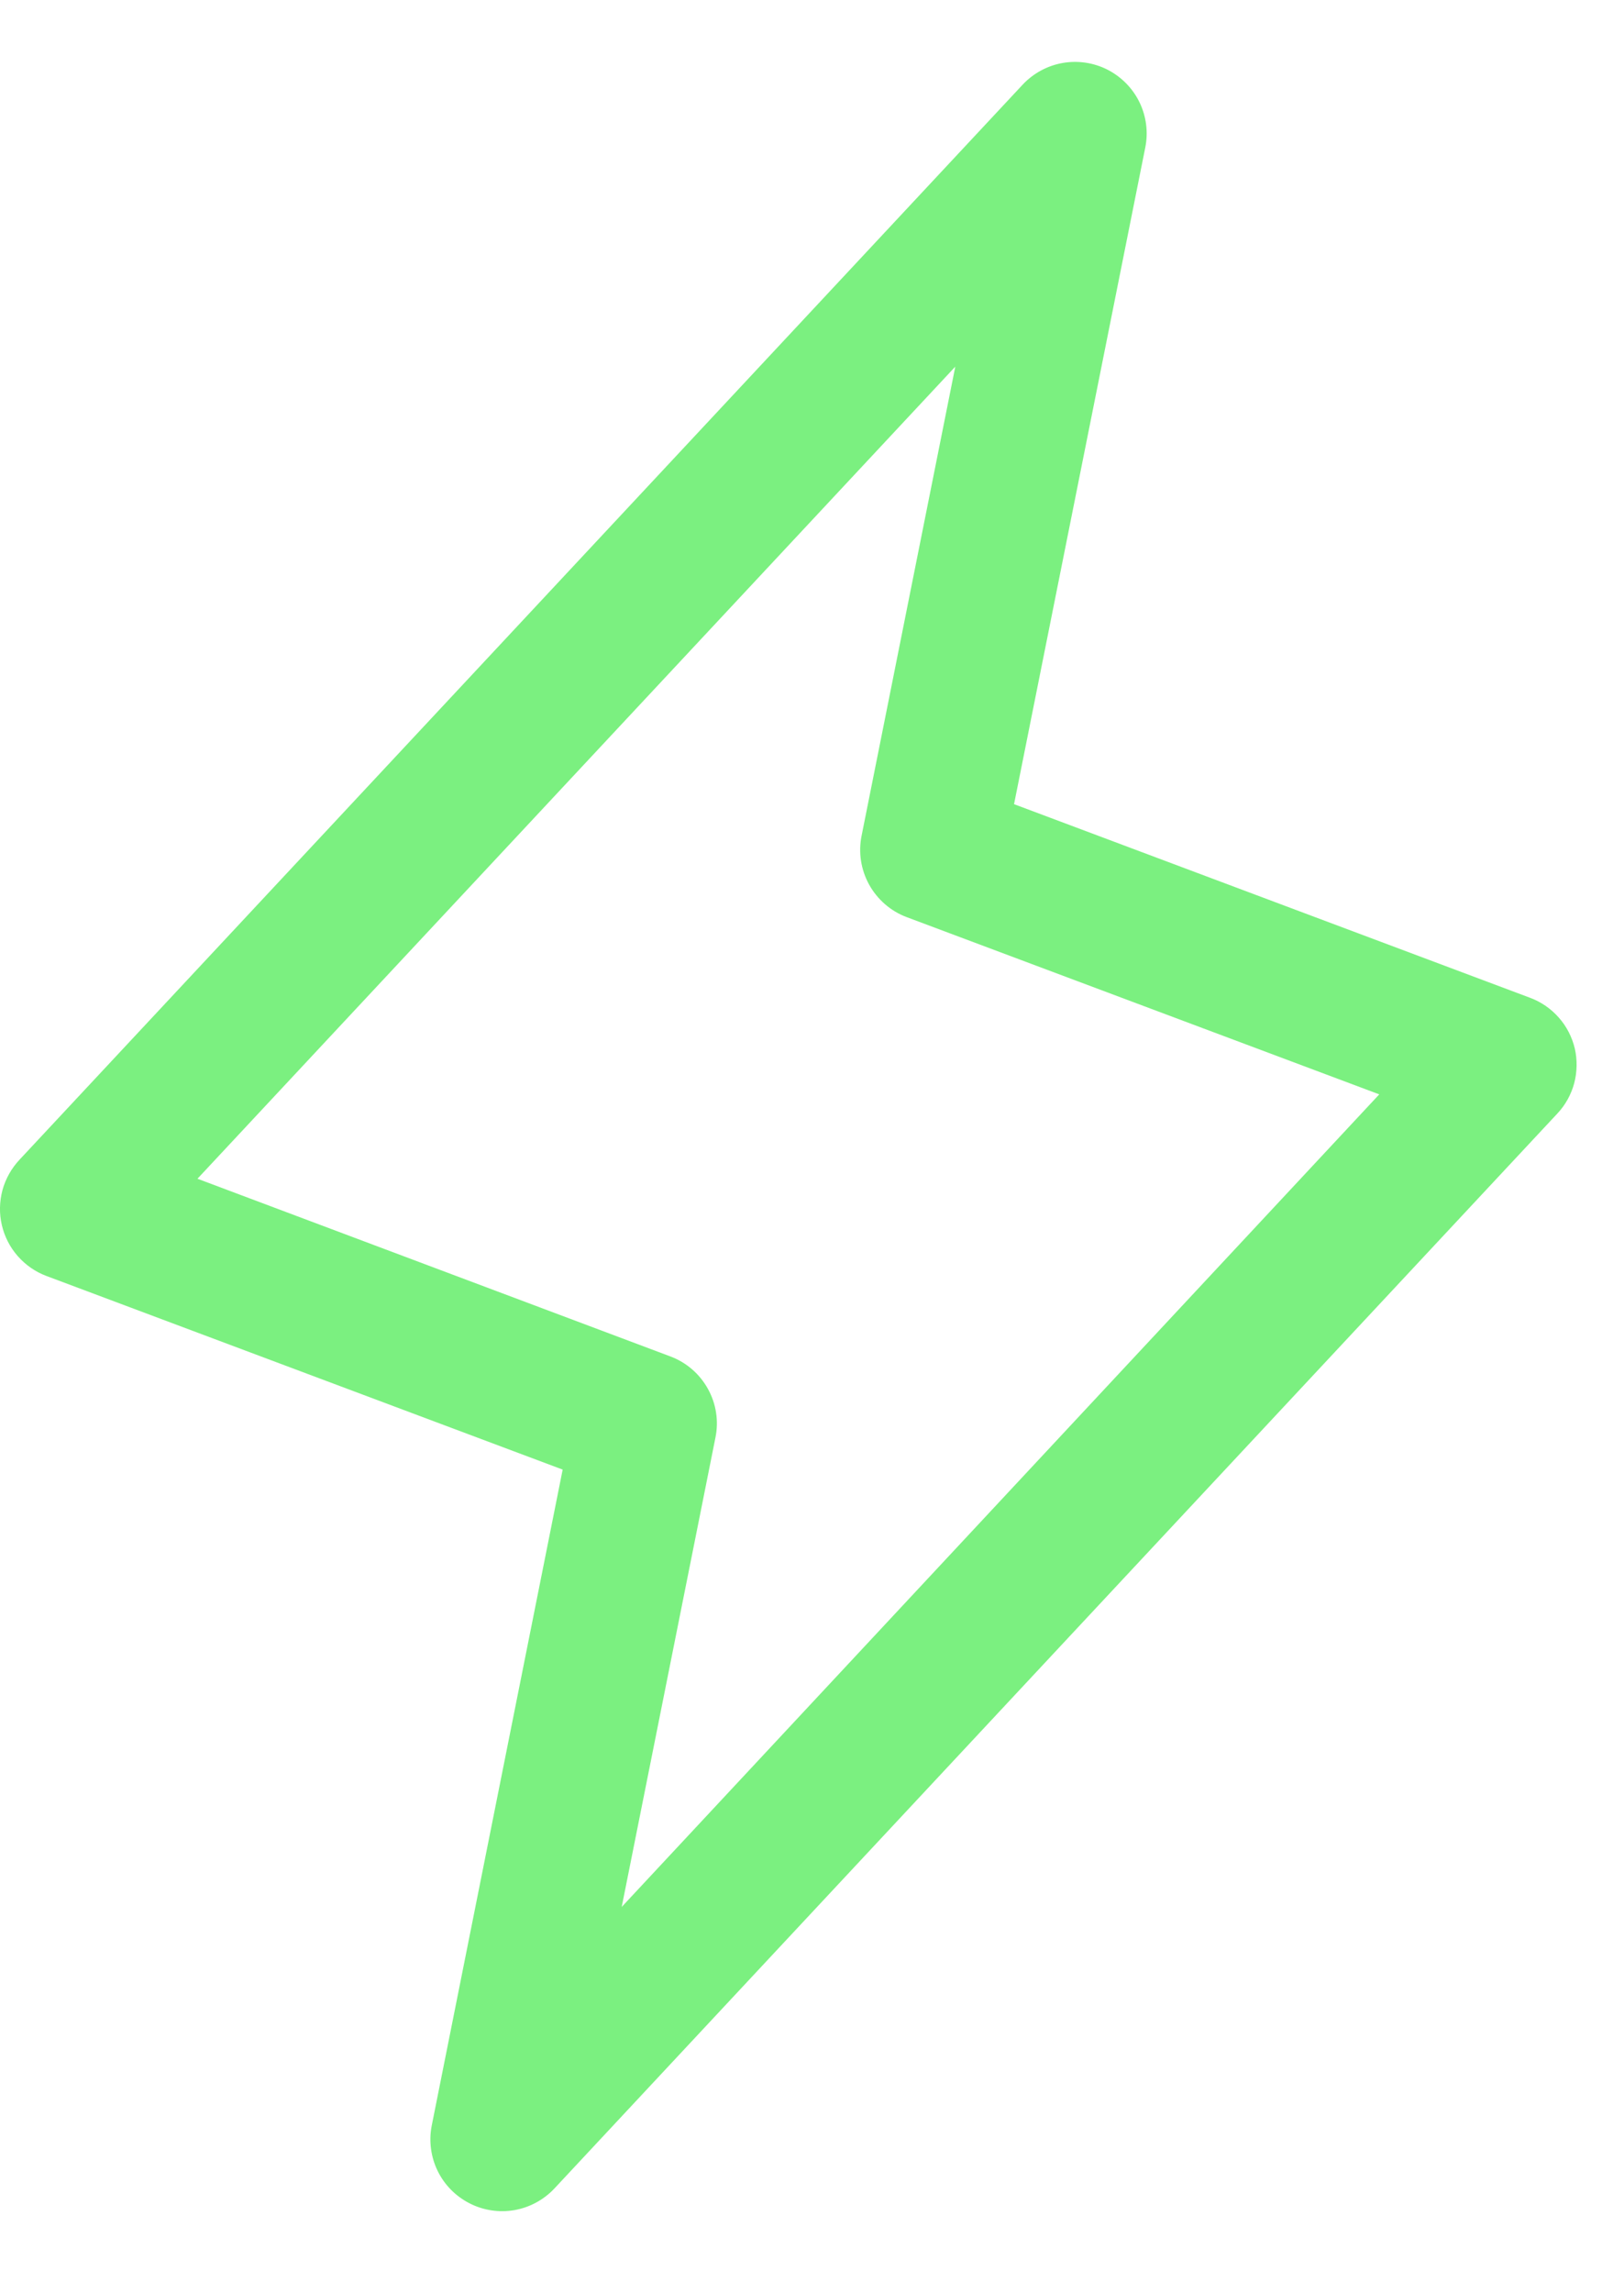 <svg width="17" height="24" viewBox="0 0 17 24" fill="none" xmlns="http://www.w3.org/2000/svg">
<path d="M16.485 10.973C16.456 10.853 16.399 10.741 16.317 10.649C16.235 10.556 16.132 10.485 16.016 10.442L10.615 8.416L11.989 1.542C12.021 1.382 11.999 1.216 11.928 1.07C11.857 0.924 11.74 0.805 11.595 0.73C11.45 0.656 11.285 0.631 11.124 0.659C10.964 0.687 10.817 0.767 10.706 0.885L0.206 12.135C0.121 12.225 0.059 12.335 0.026 12.454C-0.006 12.574 -0.009 12.7 0.019 12.82C0.047 12.941 0.104 13.053 0.186 13.146C0.268 13.239 0.371 13.311 0.487 13.354L5.89 15.38L4.519 22.247C4.488 22.407 4.51 22.573 4.581 22.719C4.652 22.865 4.769 22.984 4.914 23.058C5.059 23.133 5.224 23.157 5.384 23.13C5.545 23.102 5.692 23.022 5.803 22.904L16.303 11.653C16.387 11.564 16.447 11.454 16.479 11.336C16.51 11.217 16.512 11.092 16.485 10.973ZM6.508 19.957L7.489 15.046C7.525 14.872 7.497 14.691 7.411 14.536C7.325 14.38 7.187 14.26 7.021 14.197L2.067 12.336L10 3.837L9.019 8.747C8.984 8.921 9.012 9.102 9.098 9.258C9.184 9.413 9.322 9.534 9.488 9.597L14.438 11.453L6.508 19.957Z" fill="#7BF080"/>
</svg>
